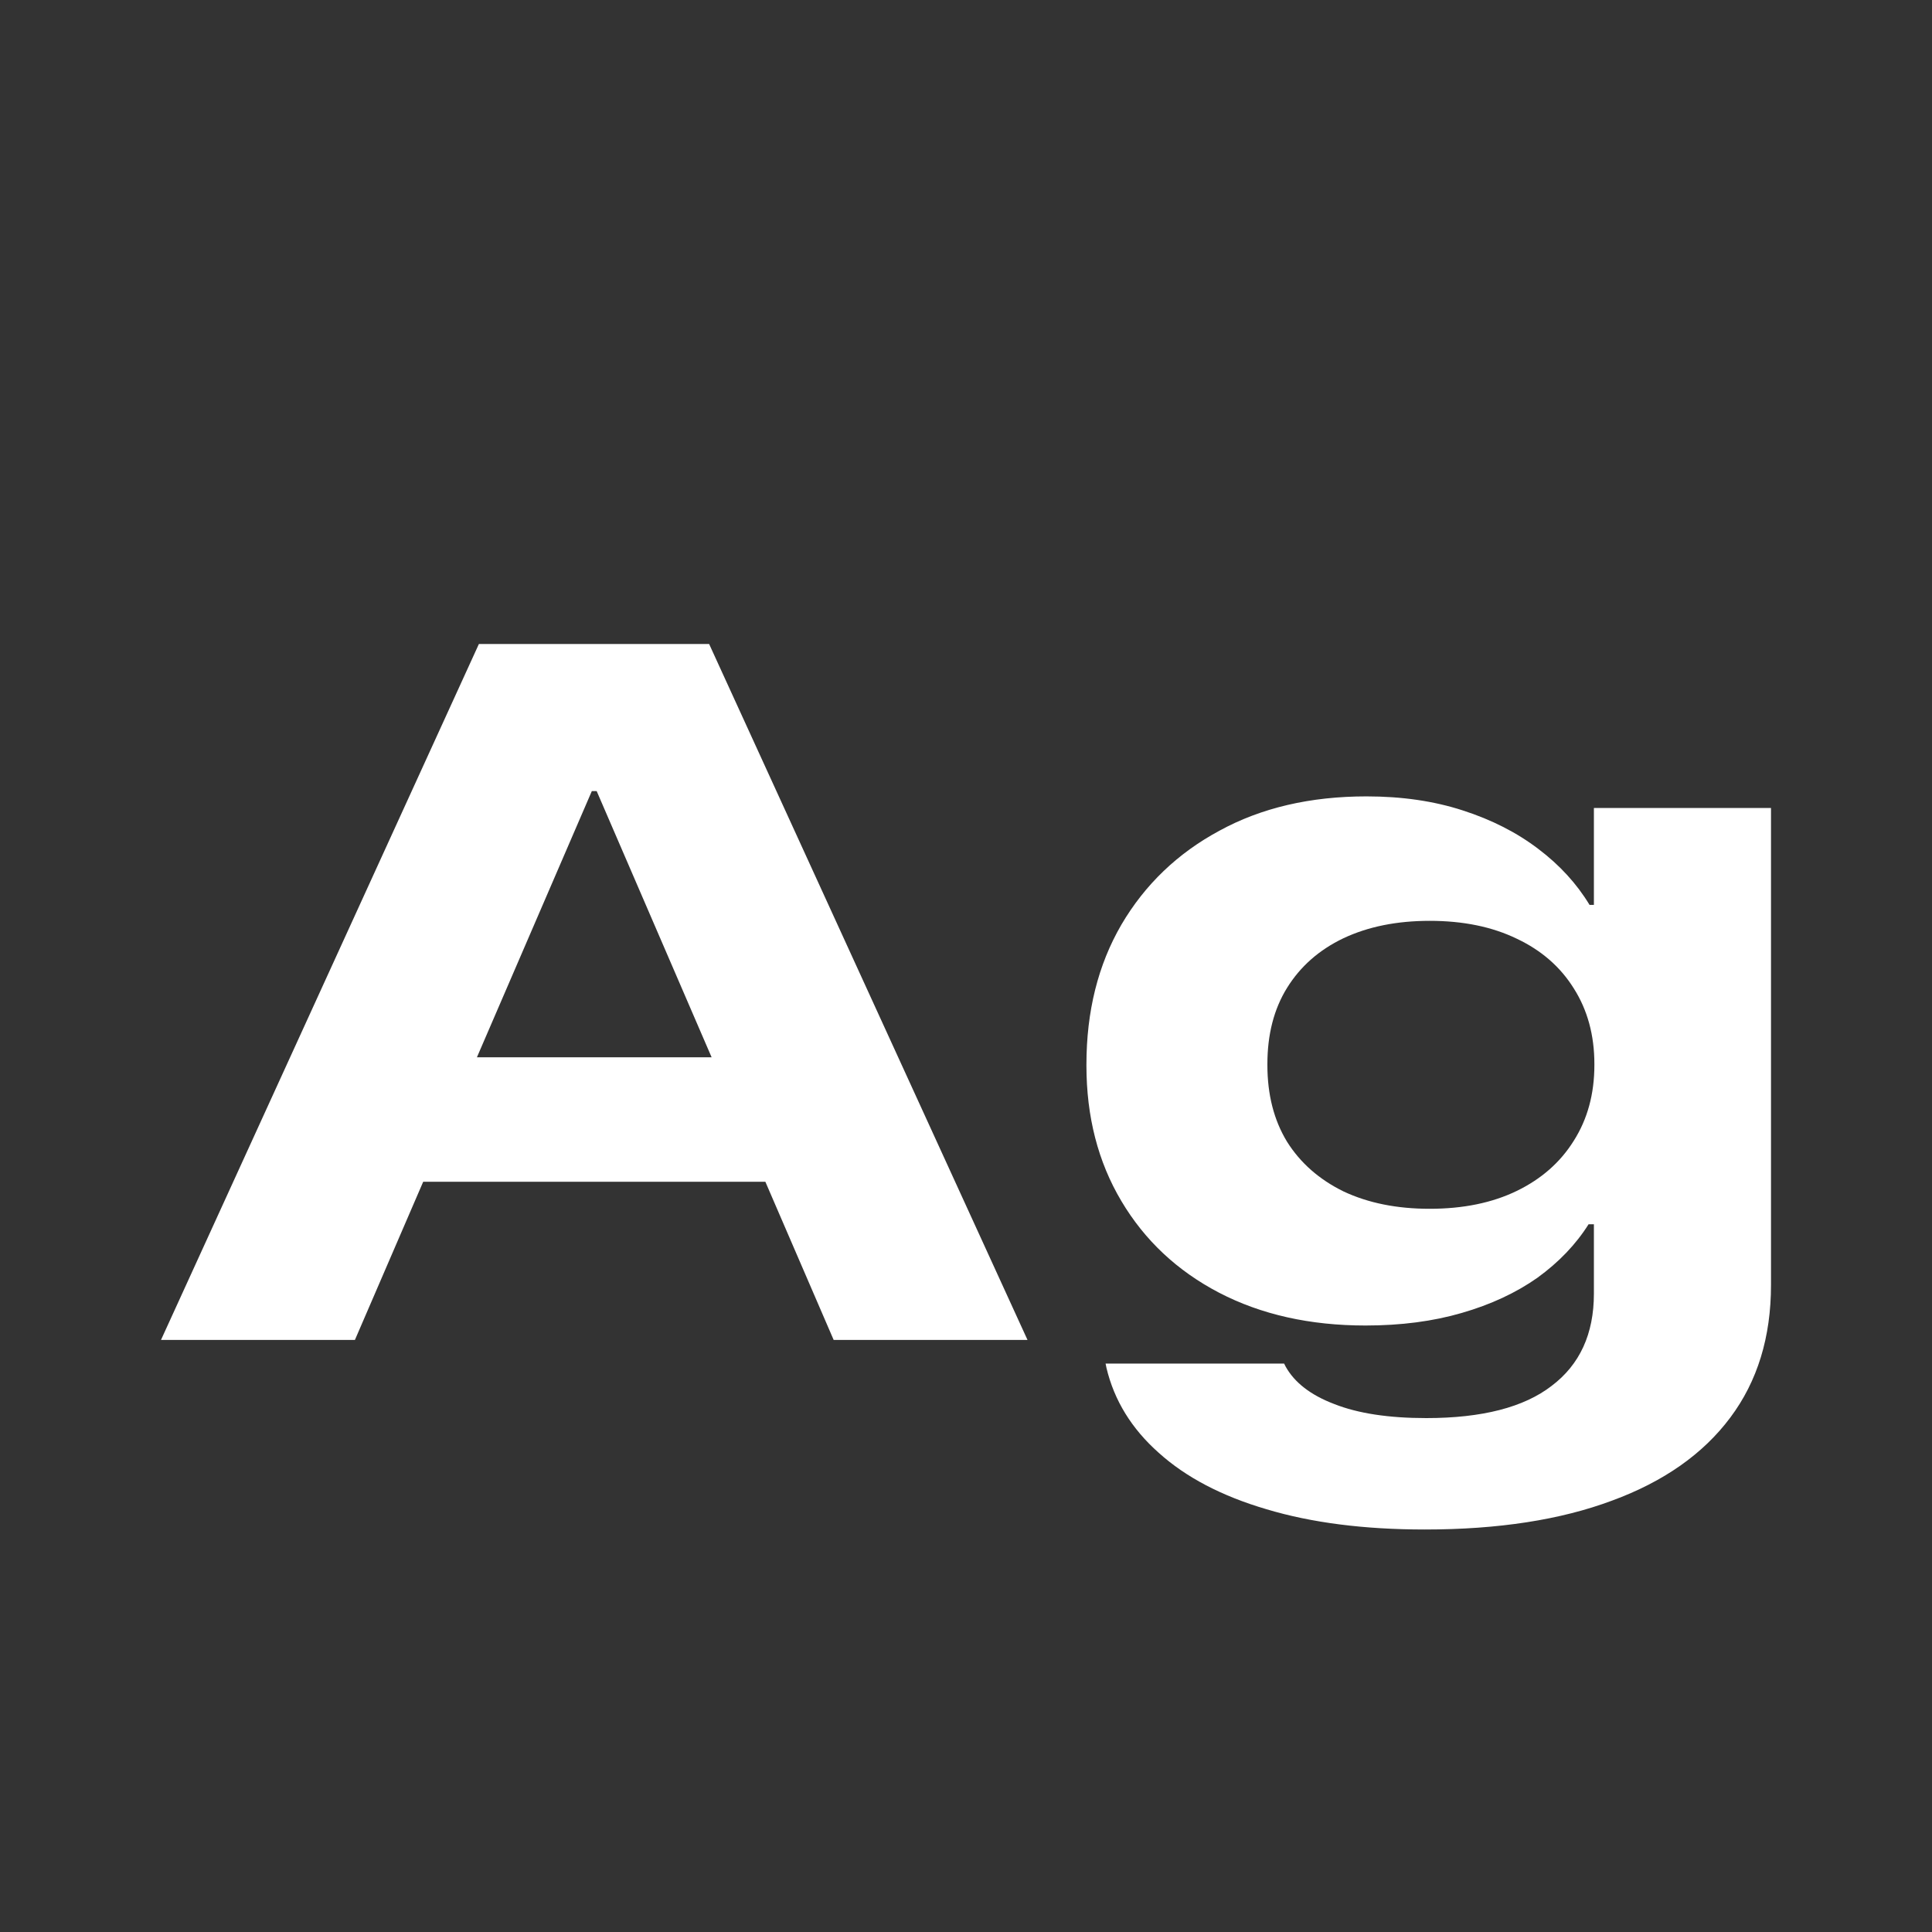 <svg width="24" height="24" viewBox="0 0 24 24" fill="none" xmlns="http://www.w3.org/2000/svg">
<rect x="0" y="0" width="24" height="24" fill="#333333" stroke="none"/>
<g clip-path="url(#clip0_538_338)">
<mask id="mask0_538_338" style="mask-type:luminance" maskUnits="userSpaceOnUse" x="0" y="0" width="24" height="24">
<path d="M24 0H0V24H24V0Z" fill="white"/>
</mask>
<g mask="url(#mask0_538_338)">
<path d="M2 16.645L5.949 8H8.078V9.827H7.352L4.409 16.645H2ZM4.052 14.68L4.712 13.134H9.975L10.629 14.68H4.052ZM10.356 16.645L7.412 9.827V8H8.809L12.764 16.645H10.356ZM17.7 19C16.947 19 16.291 18.916 15.732 18.748C15.177 18.585 14.731 18.351 14.394 18.047C14.057 17.748 13.841 17.396 13.745 16.993L13.734 16.939H15.952L15.97 16.975C16.081 17.175 16.283 17.331 16.576 17.442C16.87 17.558 17.25 17.616 17.718 17.616C18.412 17.616 18.931 17.482 19.276 17.215C19.625 16.951 19.8 16.57 19.8 16.07V15.208H19.734C19.576 15.459 19.363 15.681 19.098 15.873C18.832 16.06 18.519 16.206 18.158 16.31C17.801 16.414 17.403 16.466 16.963 16.466C16.273 16.466 15.666 16.33 15.143 16.058C14.624 15.787 14.219 15.407 13.93 14.92C13.64 14.433 13.496 13.871 13.496 13.236V13.224C13.496 12.565 13.64 11.986 13.93 11.487C14.223 10.988 14.63 10.598 15.149 10.319C15.668 10.035 16.277 9.893 16.975 9.893C17.415 9.893 17.813 9.951 18.17 10.067C18.531 10.183 18.844 10.343 19.11 10.546C19.375 10.746 19.587 10.978 19.746 11.241H19.8V10.037H22V15.962C22 16.61 21.832 17.159 21.494 17.61C21.157 18.061 20.668 18.405 20.026 18.641C19.387 18.88 18.612 19 17.7 19ZM17.76 15.016C18.176 15.016 18.537 14.942 18.842 14.794C19.147 14.646 19.383 14.439 19.55 14.171C19.72 13.903 19.806 13.59 19.806 13.23V13.218C19.806 12.859 19.72 12.545 19.55 12.278C19.383 12.01 19.147 11.805 18.842 11.661C18.537 11.513 18.176 11.439 17.76 11.439C17.351 11.439 16.995 11.511 16.689 11.655C16.388 11.799 16.154 12.004 15.988 12.272C15.825 12.535 15.744 12.851 15.744 13.218V13.23C15.744 13.598 15.825 13.915 15.988 14.183C16.154 14.447 16.388 14.652 16.689 14.8C16.995 14.944 17.351 15.016 17.76 15.016Z" fill="white"/>
</g>
</g>
<defs>
<clipPath id="clip0_538_338">
<rect width="24" height="24" fill="white"/>
</clipPath>
</defs>
</svg>
